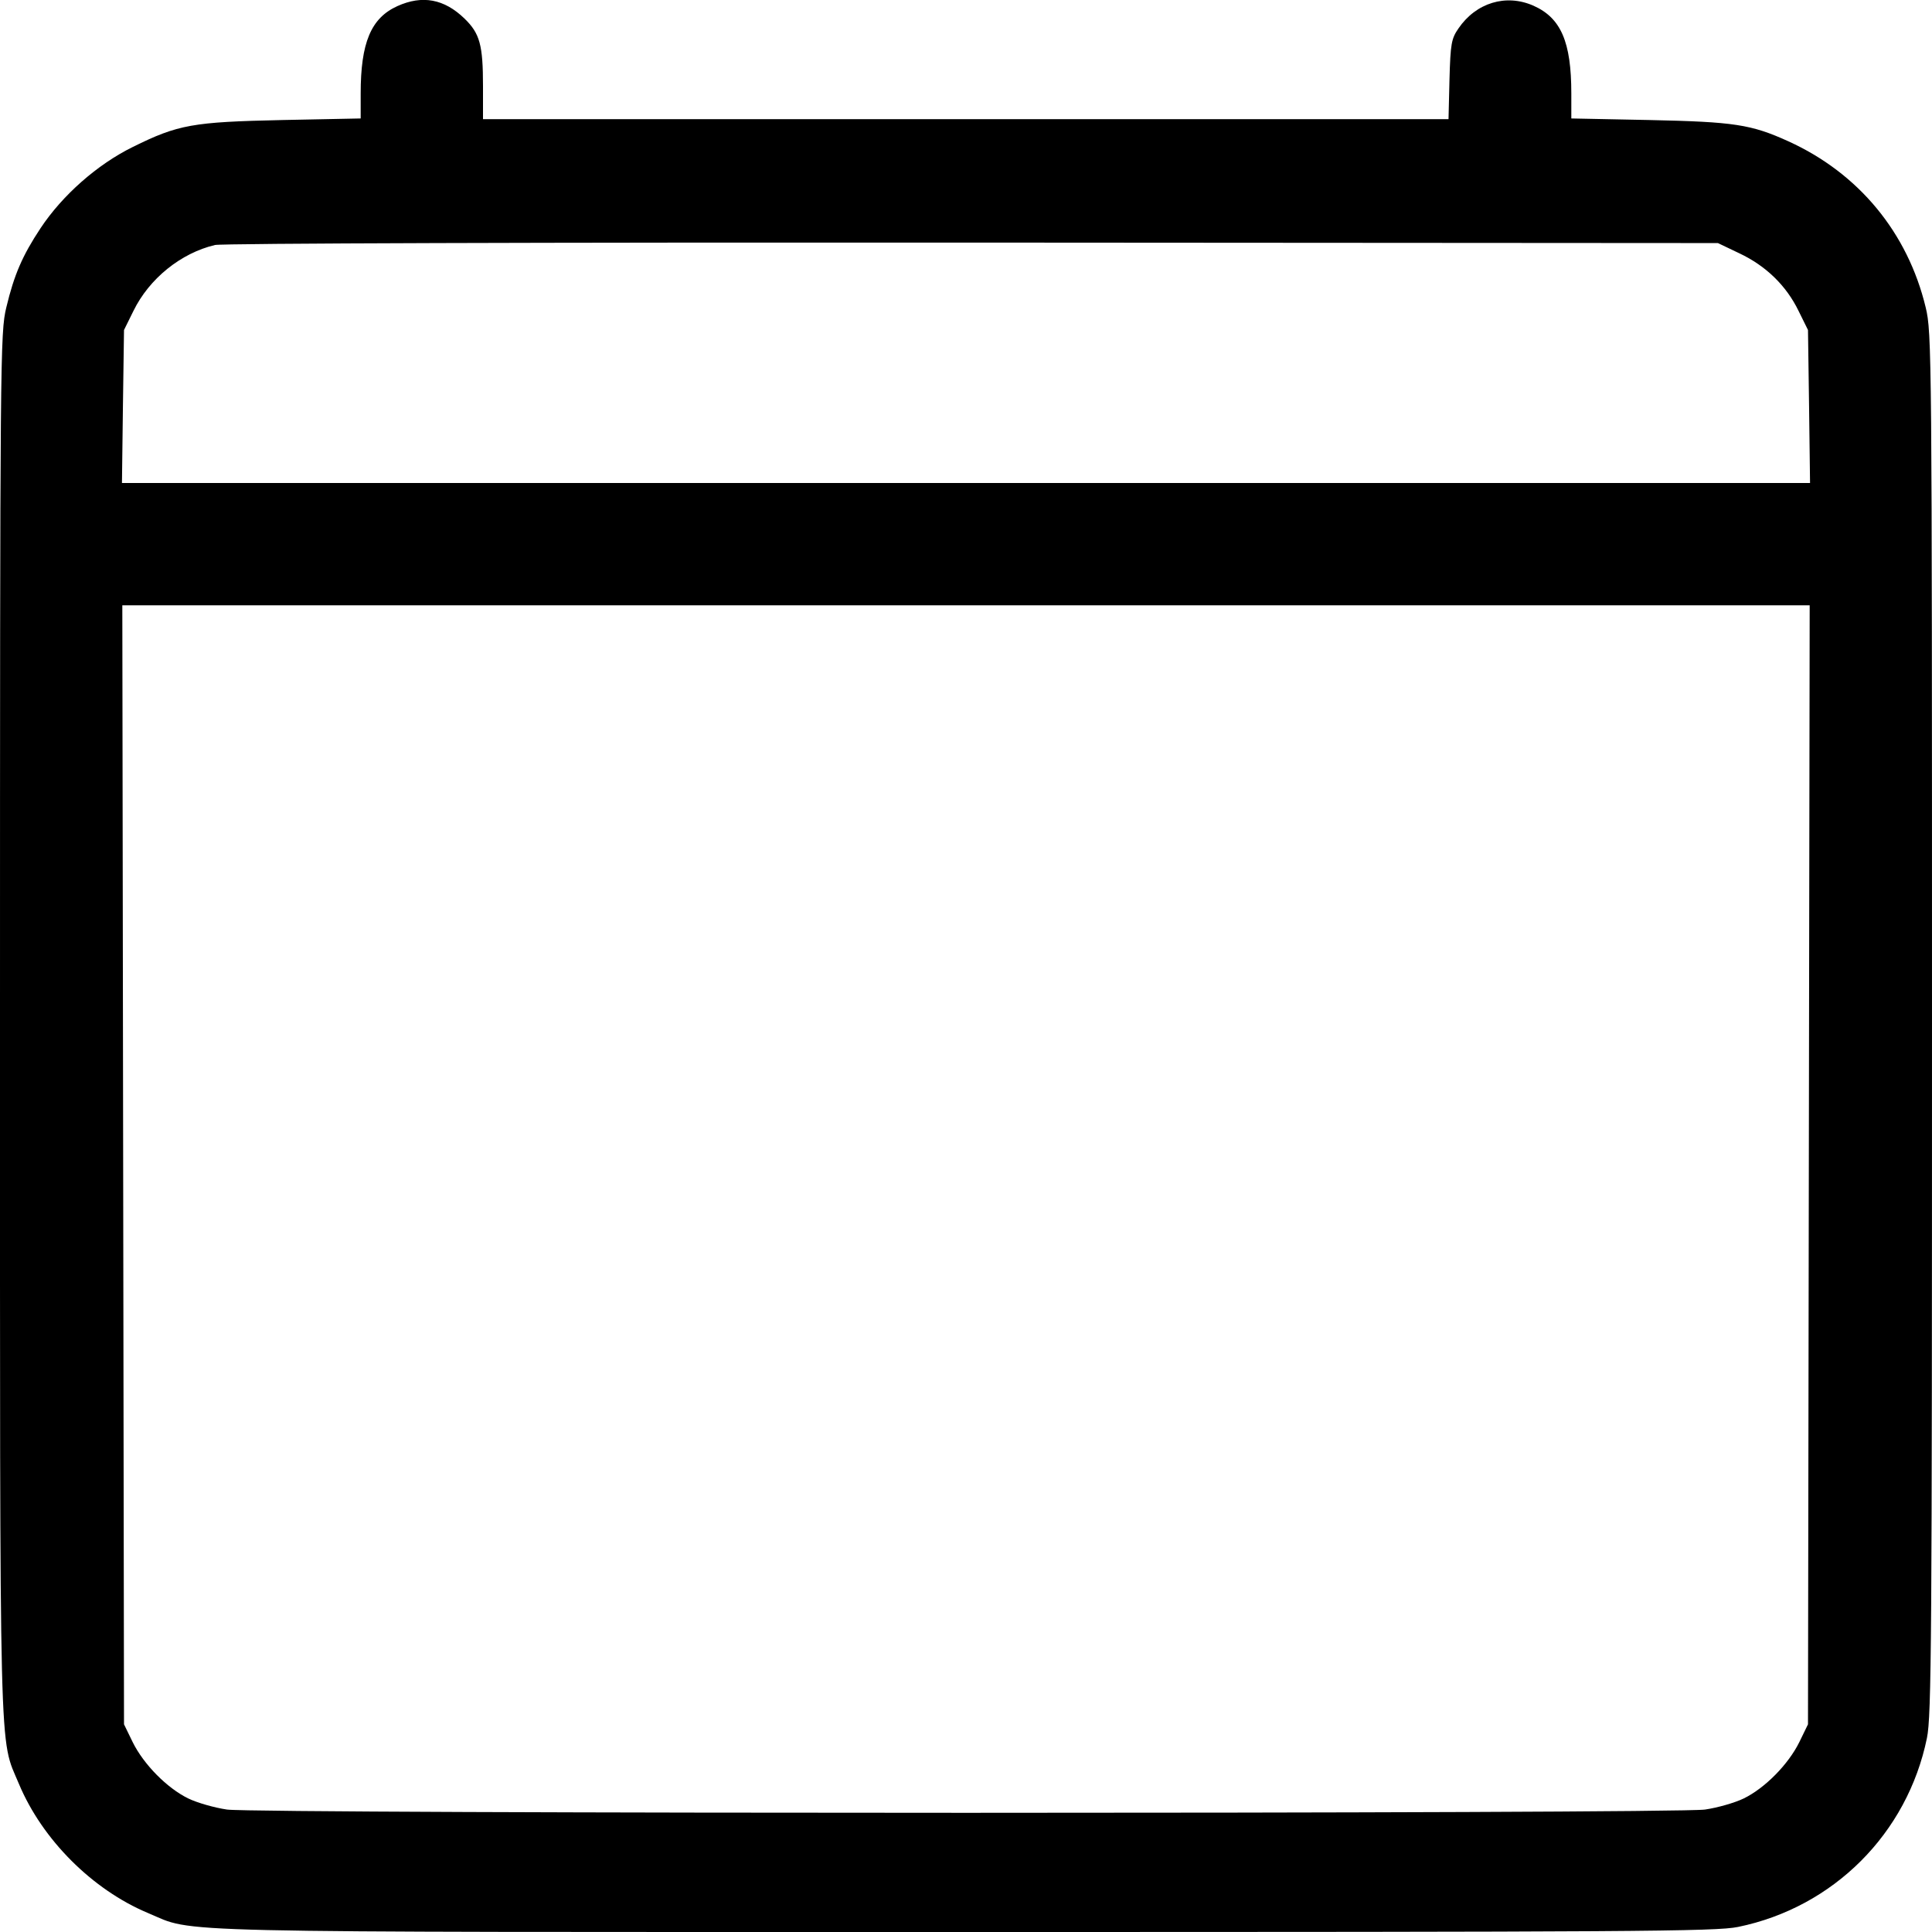 <svg width="1em" height="1em" viewBox="0 0 16 16" class="bi bi-calendar4" fill="currentColor" xmlns="http://www.w3.org/2000/svg"><path d="M3.290 0.051 C 3.072 0.150,2.987 0.354,2.987 0.774 L 2.987 0.981 2.340 0.994 C 1.595 1.010,1.476 1.031,1.100 1.217 C 0.807 1.361,0.517 1.616,0.335 1.891 C 0.186 2.116,0.117 2.275,0.052 2.547 C 0.002 2.754,0.000 2.932,0.000 8.474 C -0.000 14.745,-0.009 14.376,0.157 14.774 C 0.350 15.235,0.765 15.650,1.226 15.843 C 1.625 16.010,1.207 16.000,8.000 16.000 C 13.536 16.000,14.211 15.996,14.394 15.958 C 15.184 15.796,15.796 15.184,15.958 14.394 C 15.996 14.211,16.000 13.579,16.000 8.474 C 16.000 2.923,15.998 2.754,15.948 2.547 C 15.799 1.926,15.392 1.434,14.810 1.170 C 14.502 1.030,14.361 1.009,13.660 0.994 L 13.013 0.981 13.013 0.774 C 13.013 0.347,12.927 0.148,12.699 0.047 C 12.472 -0.053,12.224 0.022,12.078 0.236 C 12.020 0.320,12.012 0.362,12.004 0.658 L 11.996 0.987 7.998 0.987 L 4.000 0.987 4.000 0.713 C 4.000 0.373,3.974 0.277,3.847 0.154 C 3.679 -0.009,3.497 -0.043,3.290 0.051 M14.405 2.098 C 14.625 2.202,14.793 2.365,14.895 2.575 L 14.973 2.733 14.982 3.367 L 14.990 4.000 8.000 4.000 L 1.010 4.000 1.018 3.367 L 1.027 2.733 1.105 2.575 C 1.236 2.307,1.498 2.096,1.780 2.029 C 1.837 2.015,4.522 2.007,8.053 2.009 L 14.227 2.013 14.405 2.098 M14.980 9.647 L 14.973 14.280 14.901 14.428 C 14.810 14.612,14.617 14.808,14.441 14.894 C 14.367 14.930,14.223 14.971,14.120 14.986 C 13.864 15.022,2.136 15.022,1.880 14.986 C 1.777 14.971,1.633 14.930,1.559 14.894 C 1.383 14.808,1.190 14.612,1.099 14.428 L 1.027 14.280 1.020 9.647 L 1.013 5.013 8.000 5.013 L 14.987 5.013 14.980 9.647 " stroke="none" fill="black" fill-rule="evenodd"></path></svg>